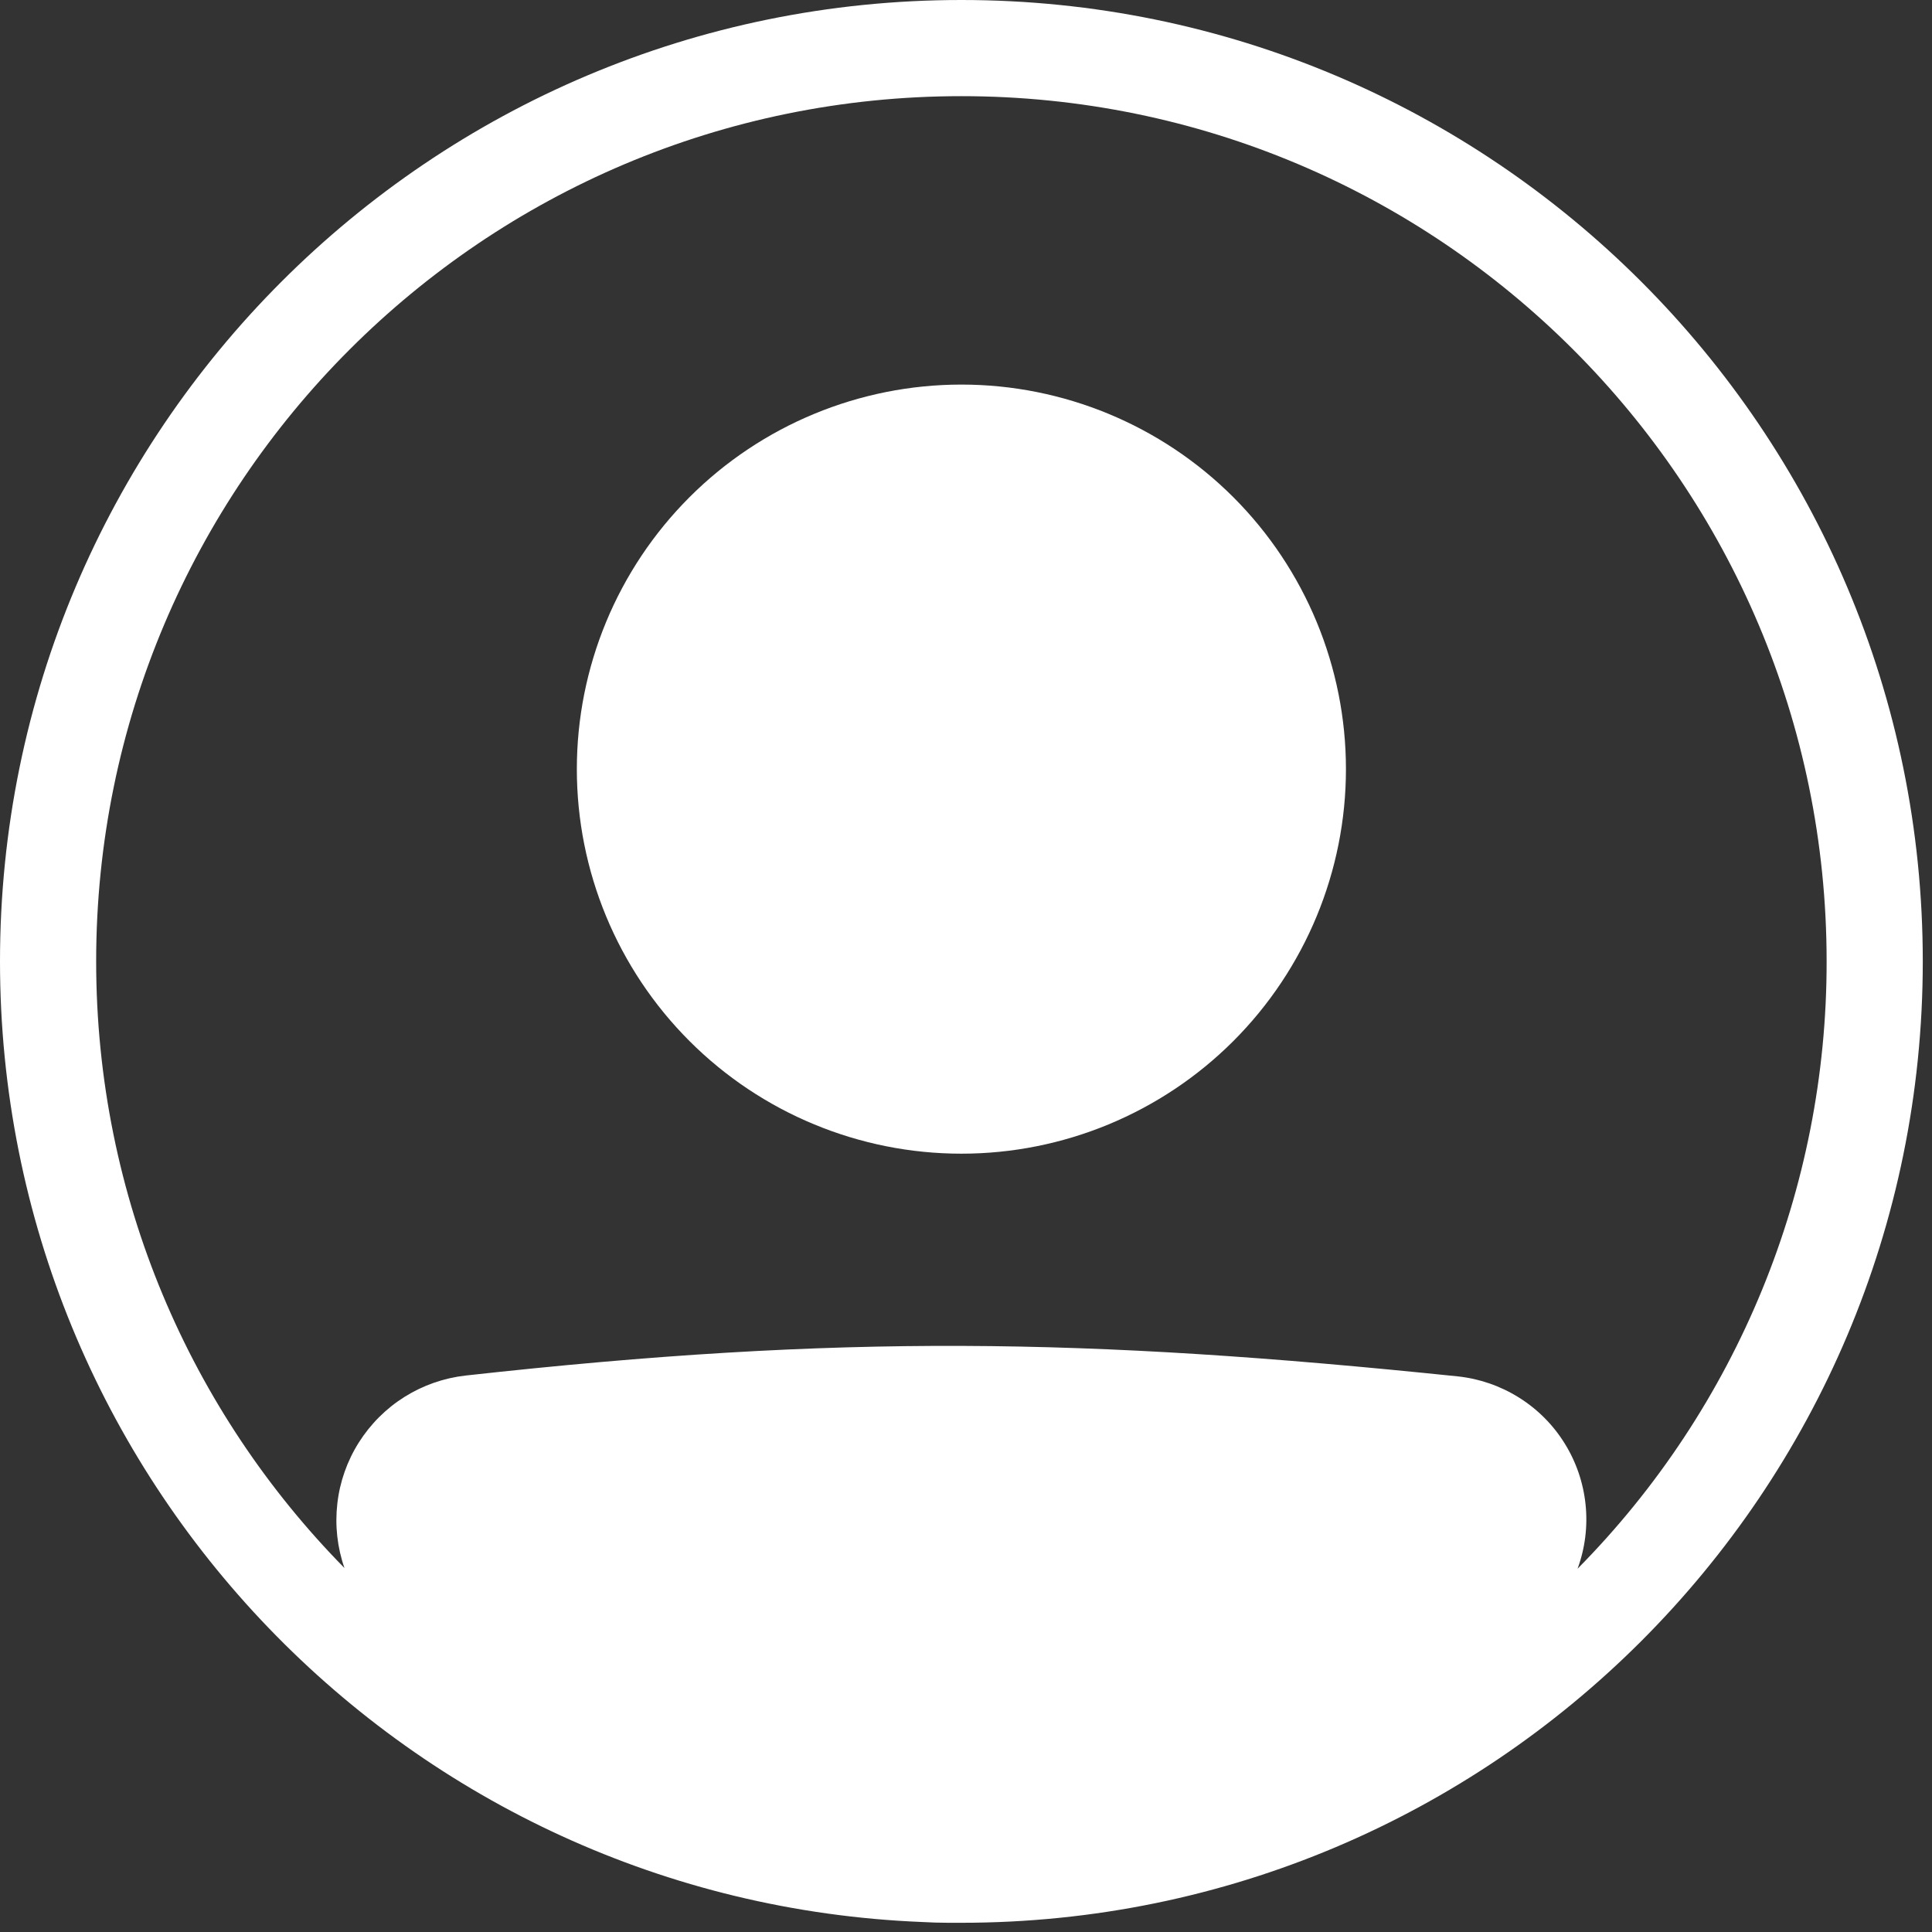 <svg width="35" height="35" viewBox="0 0 35 35" fill="none" xmlns="http://www.w3.org/2000/svg">
<rect x="0" y="0" width="35" height="35" fill="#333333" stroke="none"/>
<path d="M24.383 13.933C24.383 15.781 23.649 17.553 22.343 18.86C21.036 20.166 19.264 20.9 17.417 20.9C15.569 20.9 13.797 20.166 12.491 18.86C11.184 17.553 10.45 15.781 10.45 13.933C10.45 12.086 11.184 10.314 12.491 9.007C13.797 7.701 15.569 6.967 17.417 6.967C19.264 6.967 21.036 7.701 22.343 9.007C23.649 10.314 24.383 12.086 24.383 13.933Z" fill="white"/>
<path fill-rule="evenodd" clip-rule="evenodd" d="M16.706 34.819C7.417 34.446 0 26.797 0 17.416C0 7.797 7.797 0 17.416 0C27.035 0 34.833 7.797 34.833 17.416C34.833 27.035 27.035 34.833 17.416 34.833C17.337 34.833 17.257 34.833 17.178 34.833C17.02 34.833 16.863 34.828 16.706 34.819ZM6.24 28.406C6.11 28.032 6.066 27.634 6.111 27.24C6.155 26.847 6.288 26.469 6.499 26.134C6.711 25.799 6.994 25.515 7.33 25.305C7.665 25.095 8.044 24.963 8.437 24.919C15.226 24.167 19.648 24.235 26.404 24.934C26.798 24.975 27.178 25.106 27.514 25.316C27.85 25.525 28.134 25.809 28.343 26.145C28.553 26.481 28.683 26.861 28.724 27.255C28.765 27.649 28.716 28.047 28.579 28.419C31.475 25.49 33.096 21.535 33.091 17.416C33.091 8.76 26.073 1.742 17.416 1.742C8.76 1.742 1.742 8.76 1.742 17.416C1.742 21.697 3.458 25.578 6.24 28.406Z" fill="white"/>
</svg>
